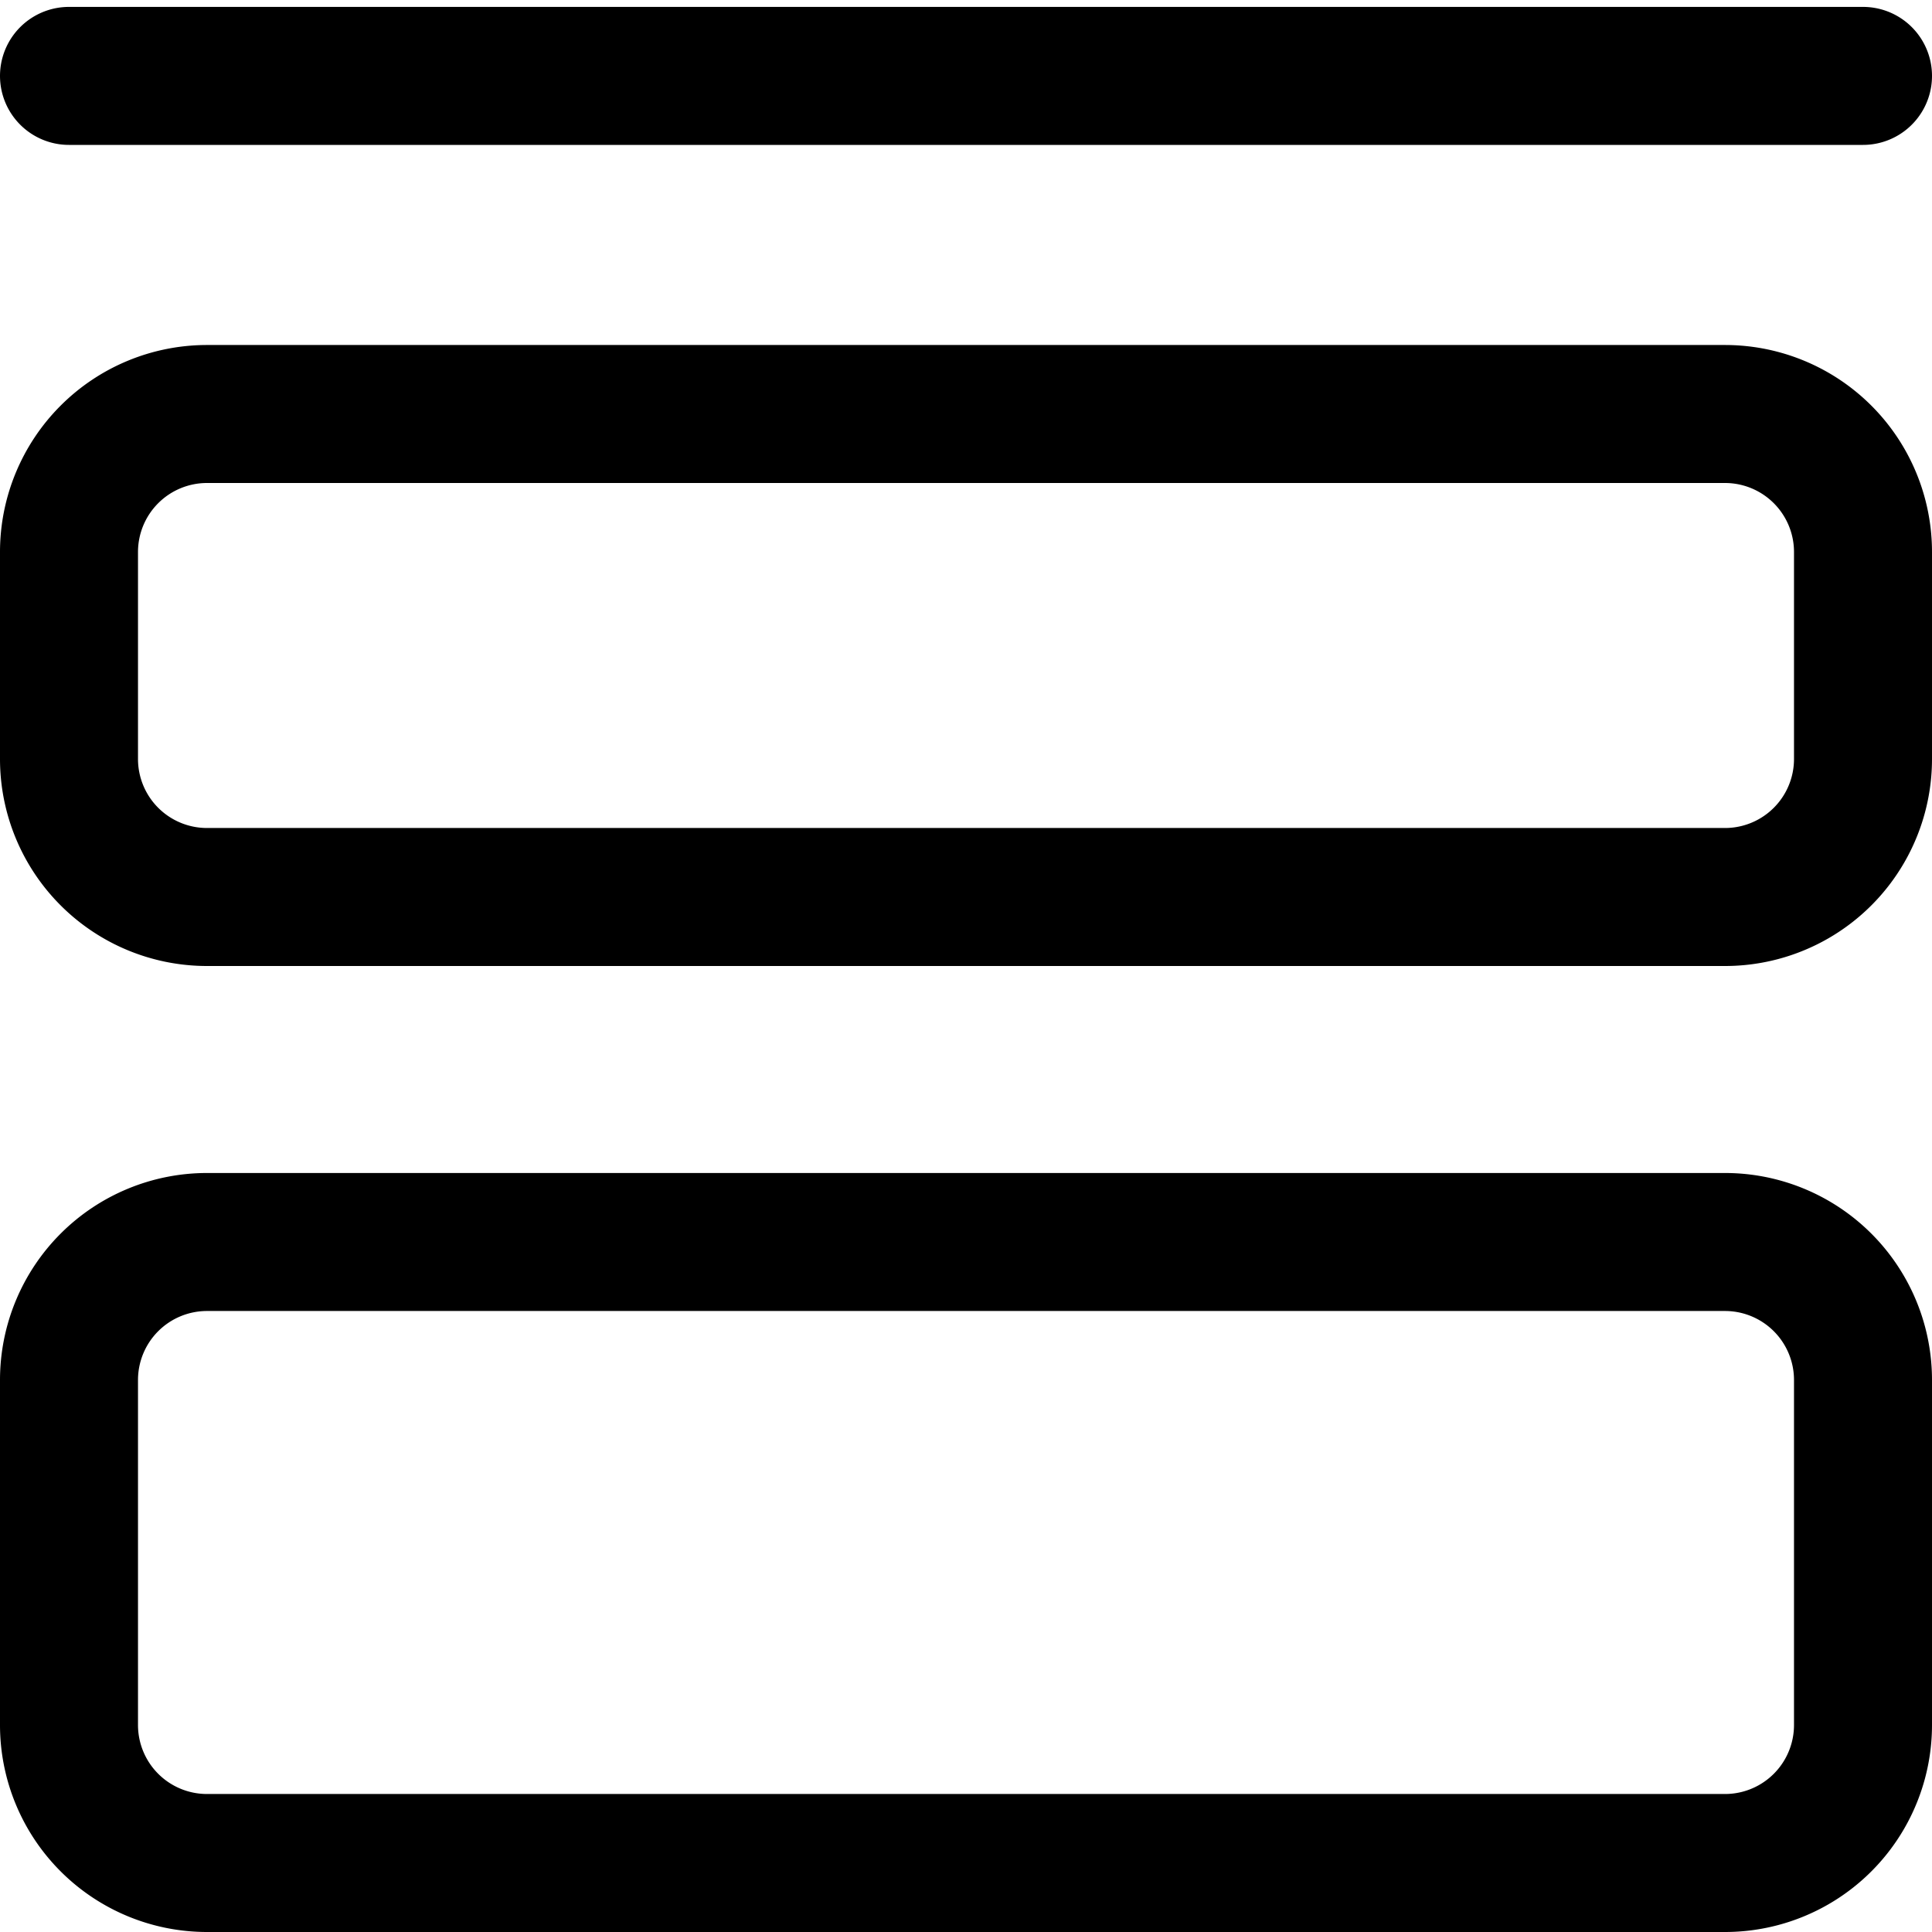 <svg focusable="false" xmlns="http://www.w3.org/2000/svg" fill="none" role="img" aria-label="Icon" viewBox="0 0 14 14">
  <path d="M.5.55h13M.5 12.5V10a1 1 0 0 1 1-1h11a1 1 0 0 1 1 1v2.5a1 1 0 0 1-1 1h-11a1 1 0 0 1-1-1m0-7V4a1 1 0 0 1 1-1h11a1 1 0 0 1 1 1v1.5a1 1 0 0 1-1 1h-11a1 1 0 0 1-1-1" stroke="currentColor" stroke-linecap="round" stroke-linejoin="round"/>
</svg>
